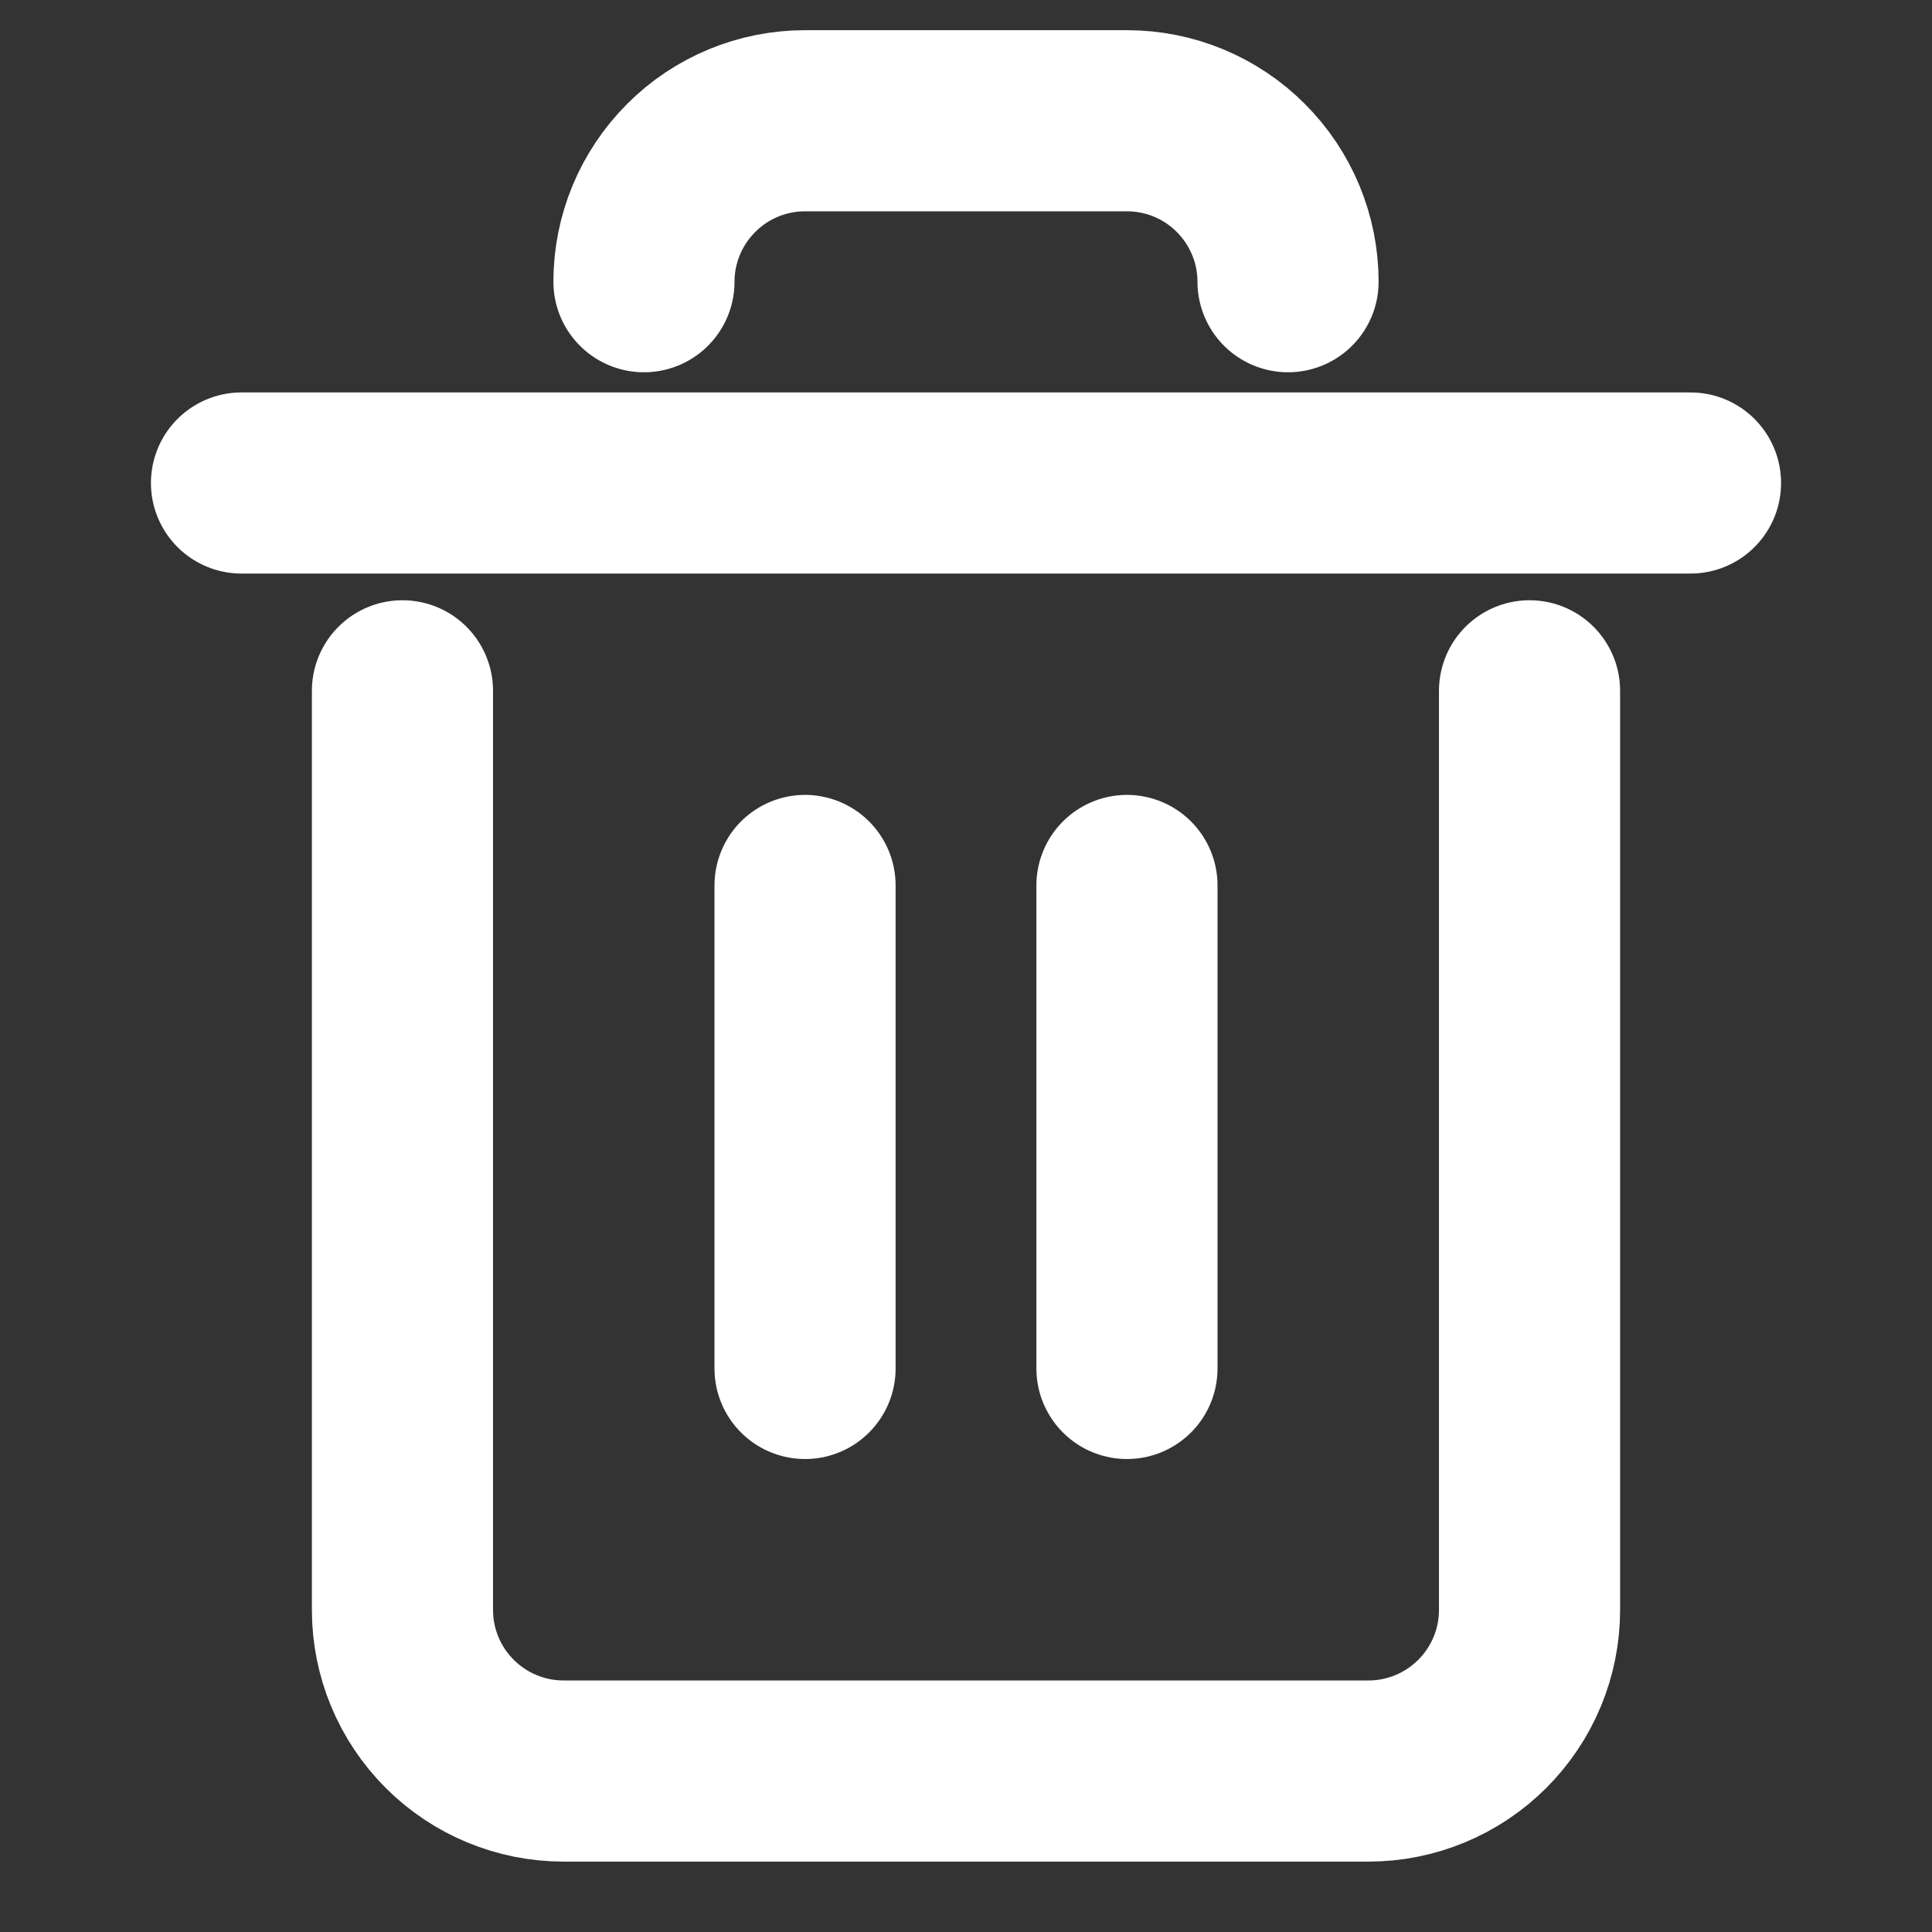 <svg width="16" height="16" viewBox="0 0 16 16" fill="none" xmlns="http://www.w3.org/2000/svg">
<rect x="0" y="0" width="16" height="16" fill="#333333" stroke="none"/>
<path d="M2 4H14M12.667 5.721V13.333C12.667 13.687 12.526 14.026 12.276 14.276C12.026 14.526 11.687 14.667 11.333 14.667H4.667C4.313 14.667 3.974 14.526 3.724 14.276C3.474 14.026 3.333 13.687 3.333 13.333V5.721M6.667 7.333V11.333M9.333 7.333V11.333" stroke="white" stroke-width="1.5" stroke-linecap="round" stroke-linejoin="round"/>
<path d="M10.667 2.333C10.667 1.98 10.526 1.641 10.276 1.391C10.026 1.14 9.687 1 9.333 1H6.667C6.313 1 5.974 1.14 5.724 1.391C5.474 1.641 5.333 1.98 5.333 2.333" stroke="white" stroke-width="1.5" stroke-linecap="round" stroke-linejoin="round"/>
</svg>
